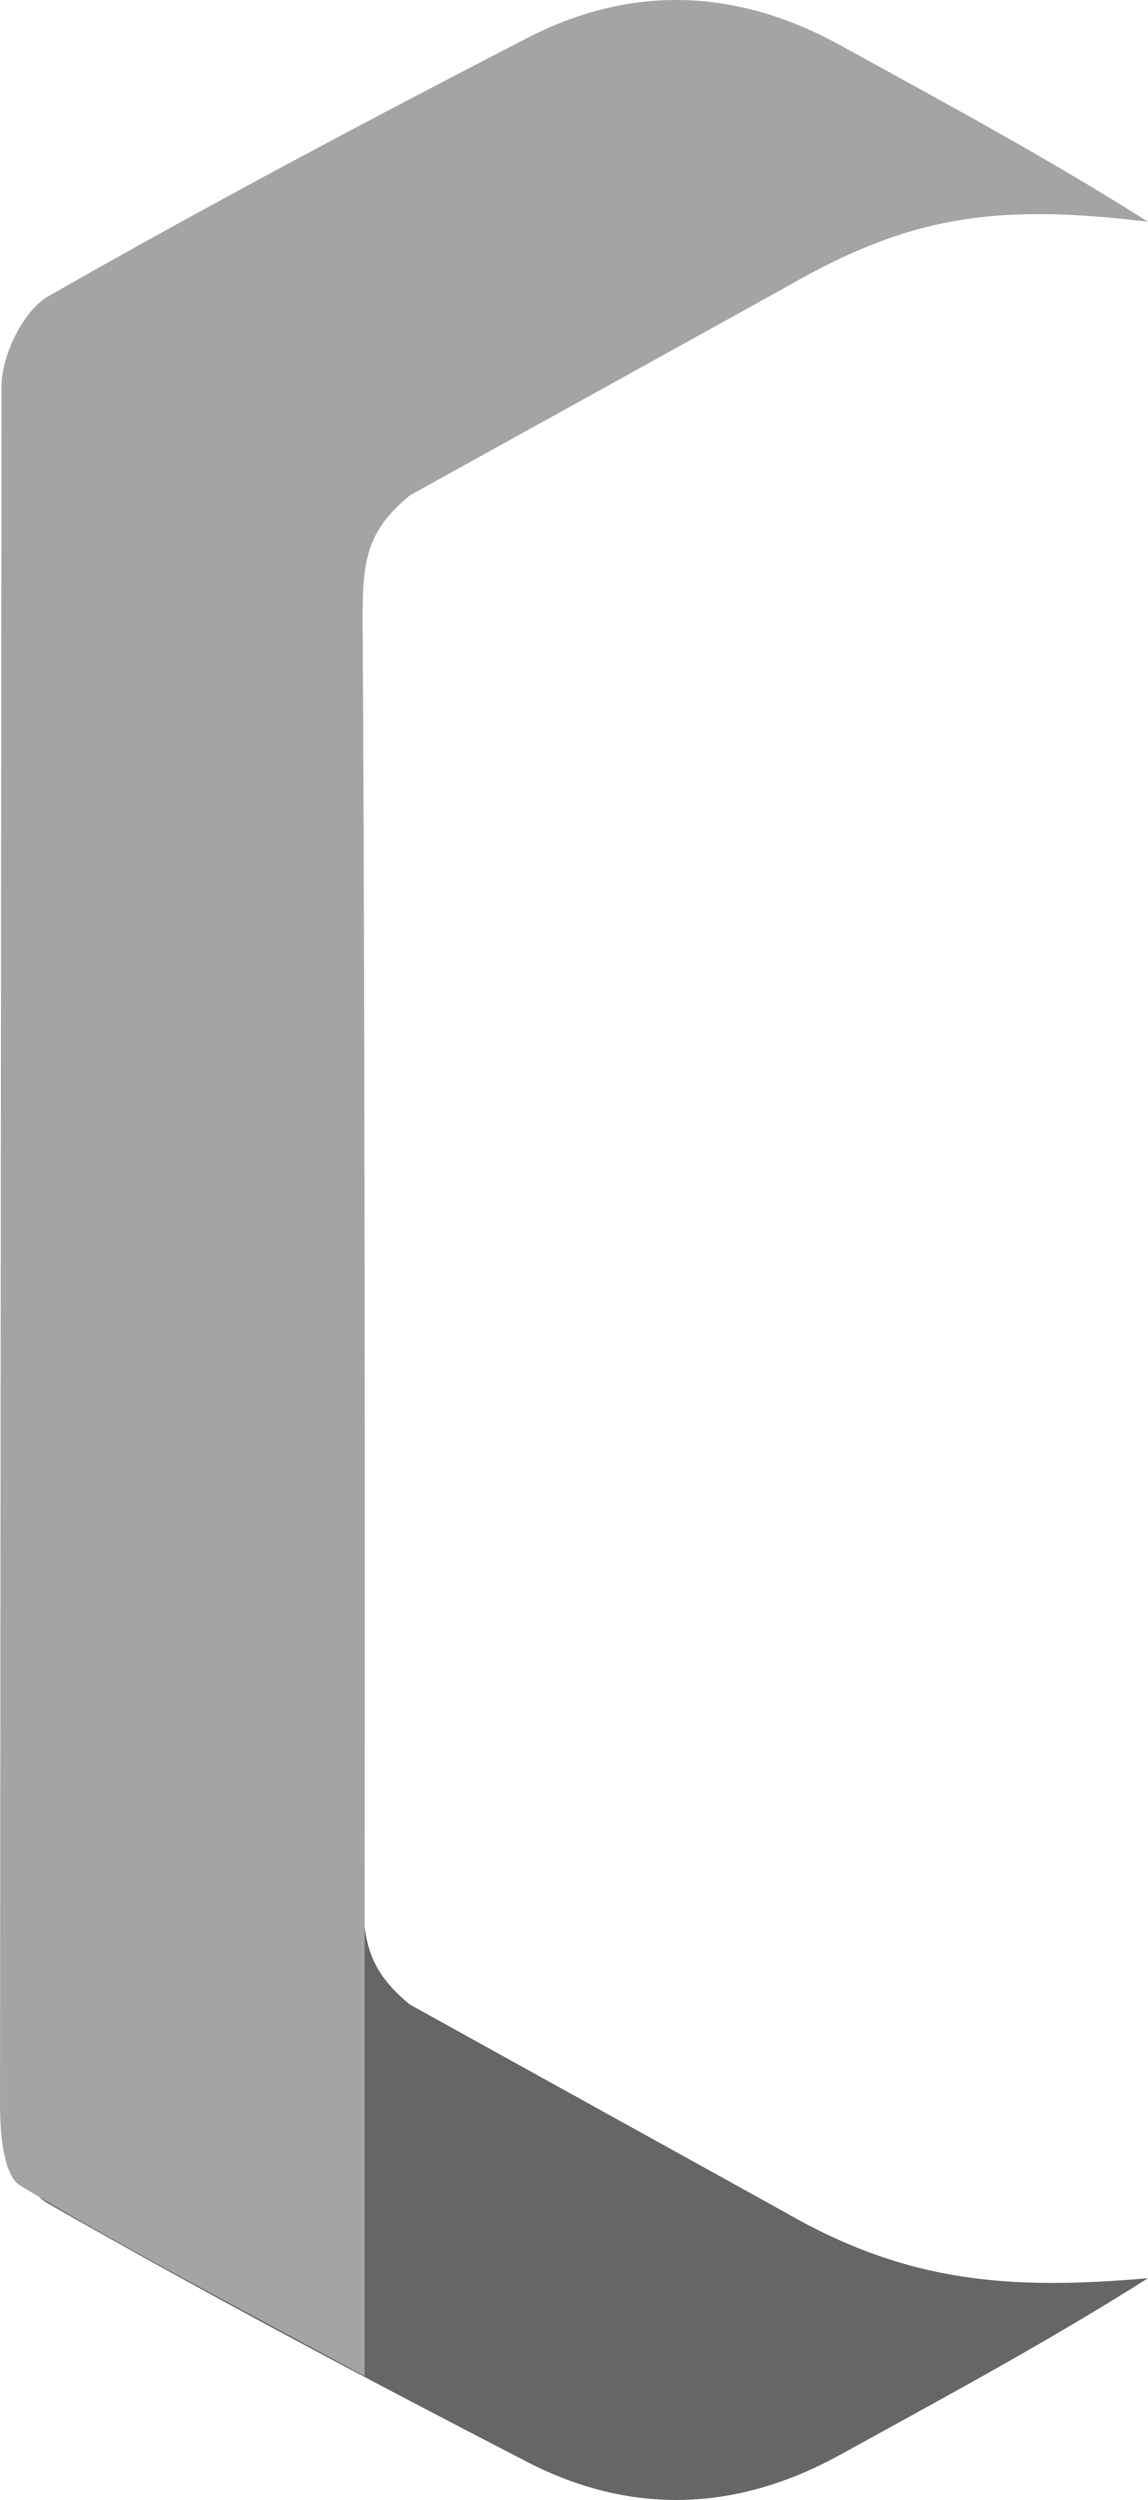 <svg version="1.1" id="图层_1" x="0px" y="0px" width="77.747px" height="169.237px" viewBox="0 0 77.747 169.237" enable-background="new 0 0 77.747 169.237" xml:space="preserve" xmlns="http://www.w3.org/2000/svg" xmlns:xlink="http://www.w3.org/1999/xlink" xmlns:xml="http://www.w3.org/XML/1998/namespace">
  <g>
    <path fill-rule="evenodd" clip-rule="evenodd" fill="#666667" d="M53.106,149.731L27.75,135.695
		c-2.923-2.424-3.215-4.389-3.19-8.523L0.103,143.219c0.063,2.068,1.484,4.998,3.175,5.965
		c10.652,6.083,21.499,11.833,32.399,17.467c7.067,3.651,14.227,3.39,21.247-0.485c6.932-3.824,13.91-7.563,20.823-11.942
		C68.524,155.03,61.492,154.591,53.106,149.731z" class="color c1"/>
    <path fill-rule="evenodd" clip-rule="evenodd" fill="#A4A4A5" d="M0.103,26.018c0.063-2.068,1.484-4.999,3.175-5.965
		C13.93,13.971,24.776,8.219,35.677,2.587c7.067-3.652,14.227-3.39,21.247,0.485c6.932,3.824,13.91,7.562,20.823,11.941
		c-10.451-1.27-16.255-0.367-24.641,4.493L27.75,33.54c-2.923,2.424-3.215,4.39-3.19,8.524c0.21,38.003,0.122,76.007,0.129,114.011
		c0,1.157,0,2.314,0,4.777c-8.304-4.516-15.947-8.473-23.316-12.89c-1.129-0.679-1.358-3.474-1.372-5.296L0.103,26.018z" class="color c2"/>
  </g>
</svg>